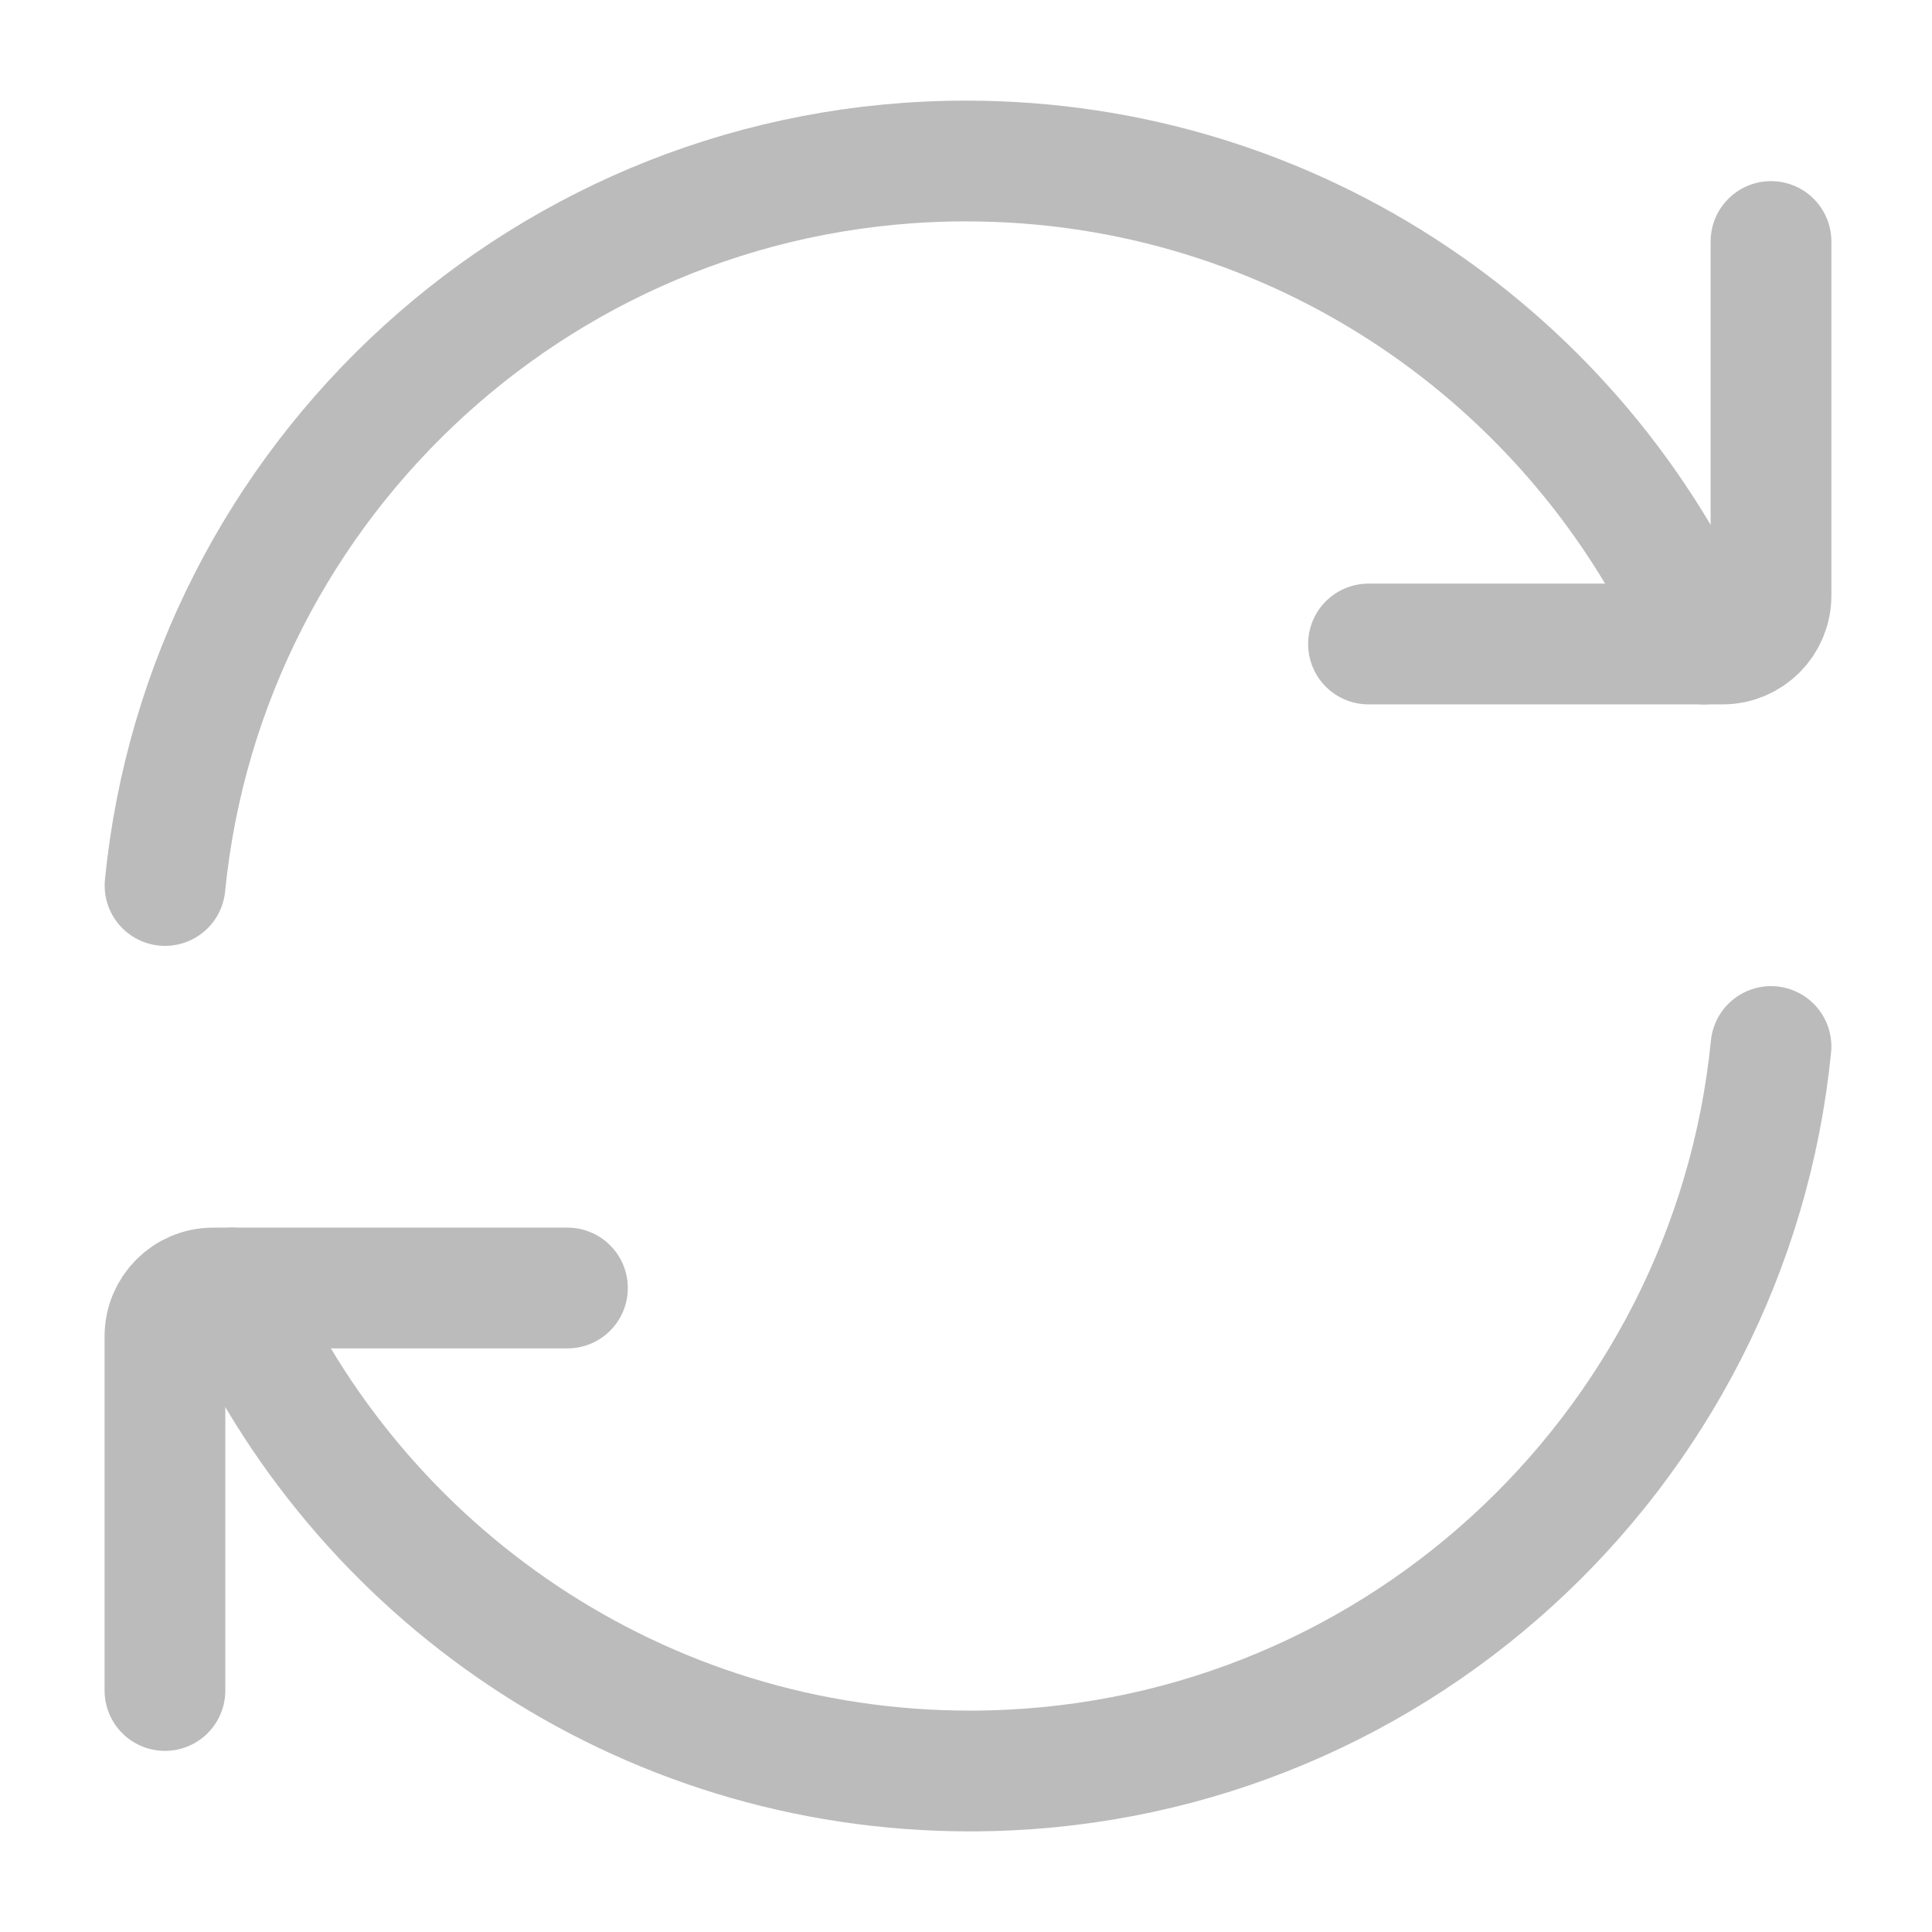<svg width="24" height="24" viewBox="0 0 24 24" fill="none" xmlns="http://www.w3.org/2000/svg">
<path d="M21.168 8C19.625 4.468 16.101 2 12 2C6.815 2 2.552 5.947 2.05 11" stroke="#BBBBBB" stroke-width="1.5" stroke-linecap="round" stroke-linejoin="round"/>
<path d="M17 8H21.4C21.731 8 22 7.731 22 7.4V3" stroke="#BBBBBB" stroke-width="1.5" stroke-linecap="round" stroke-linejoin="round"/>
<path d="M2.881 16C4.425 19.532 7.949 22 12.049 22C17.235 22 21.498 18.053 22 13" stroke="#BBBBBB" stroke-width="1.5" stroke-linecap="round" stroke-linejoin="round"/>
<path d="M7.049 16H2.649C2.317 16 2.049 16.269 2.049 16.6V21" stroke="#BBBBBB" stroke-width="1.5" stroke-linecap="round" stroke-linejoin="round"/>
</svg>
